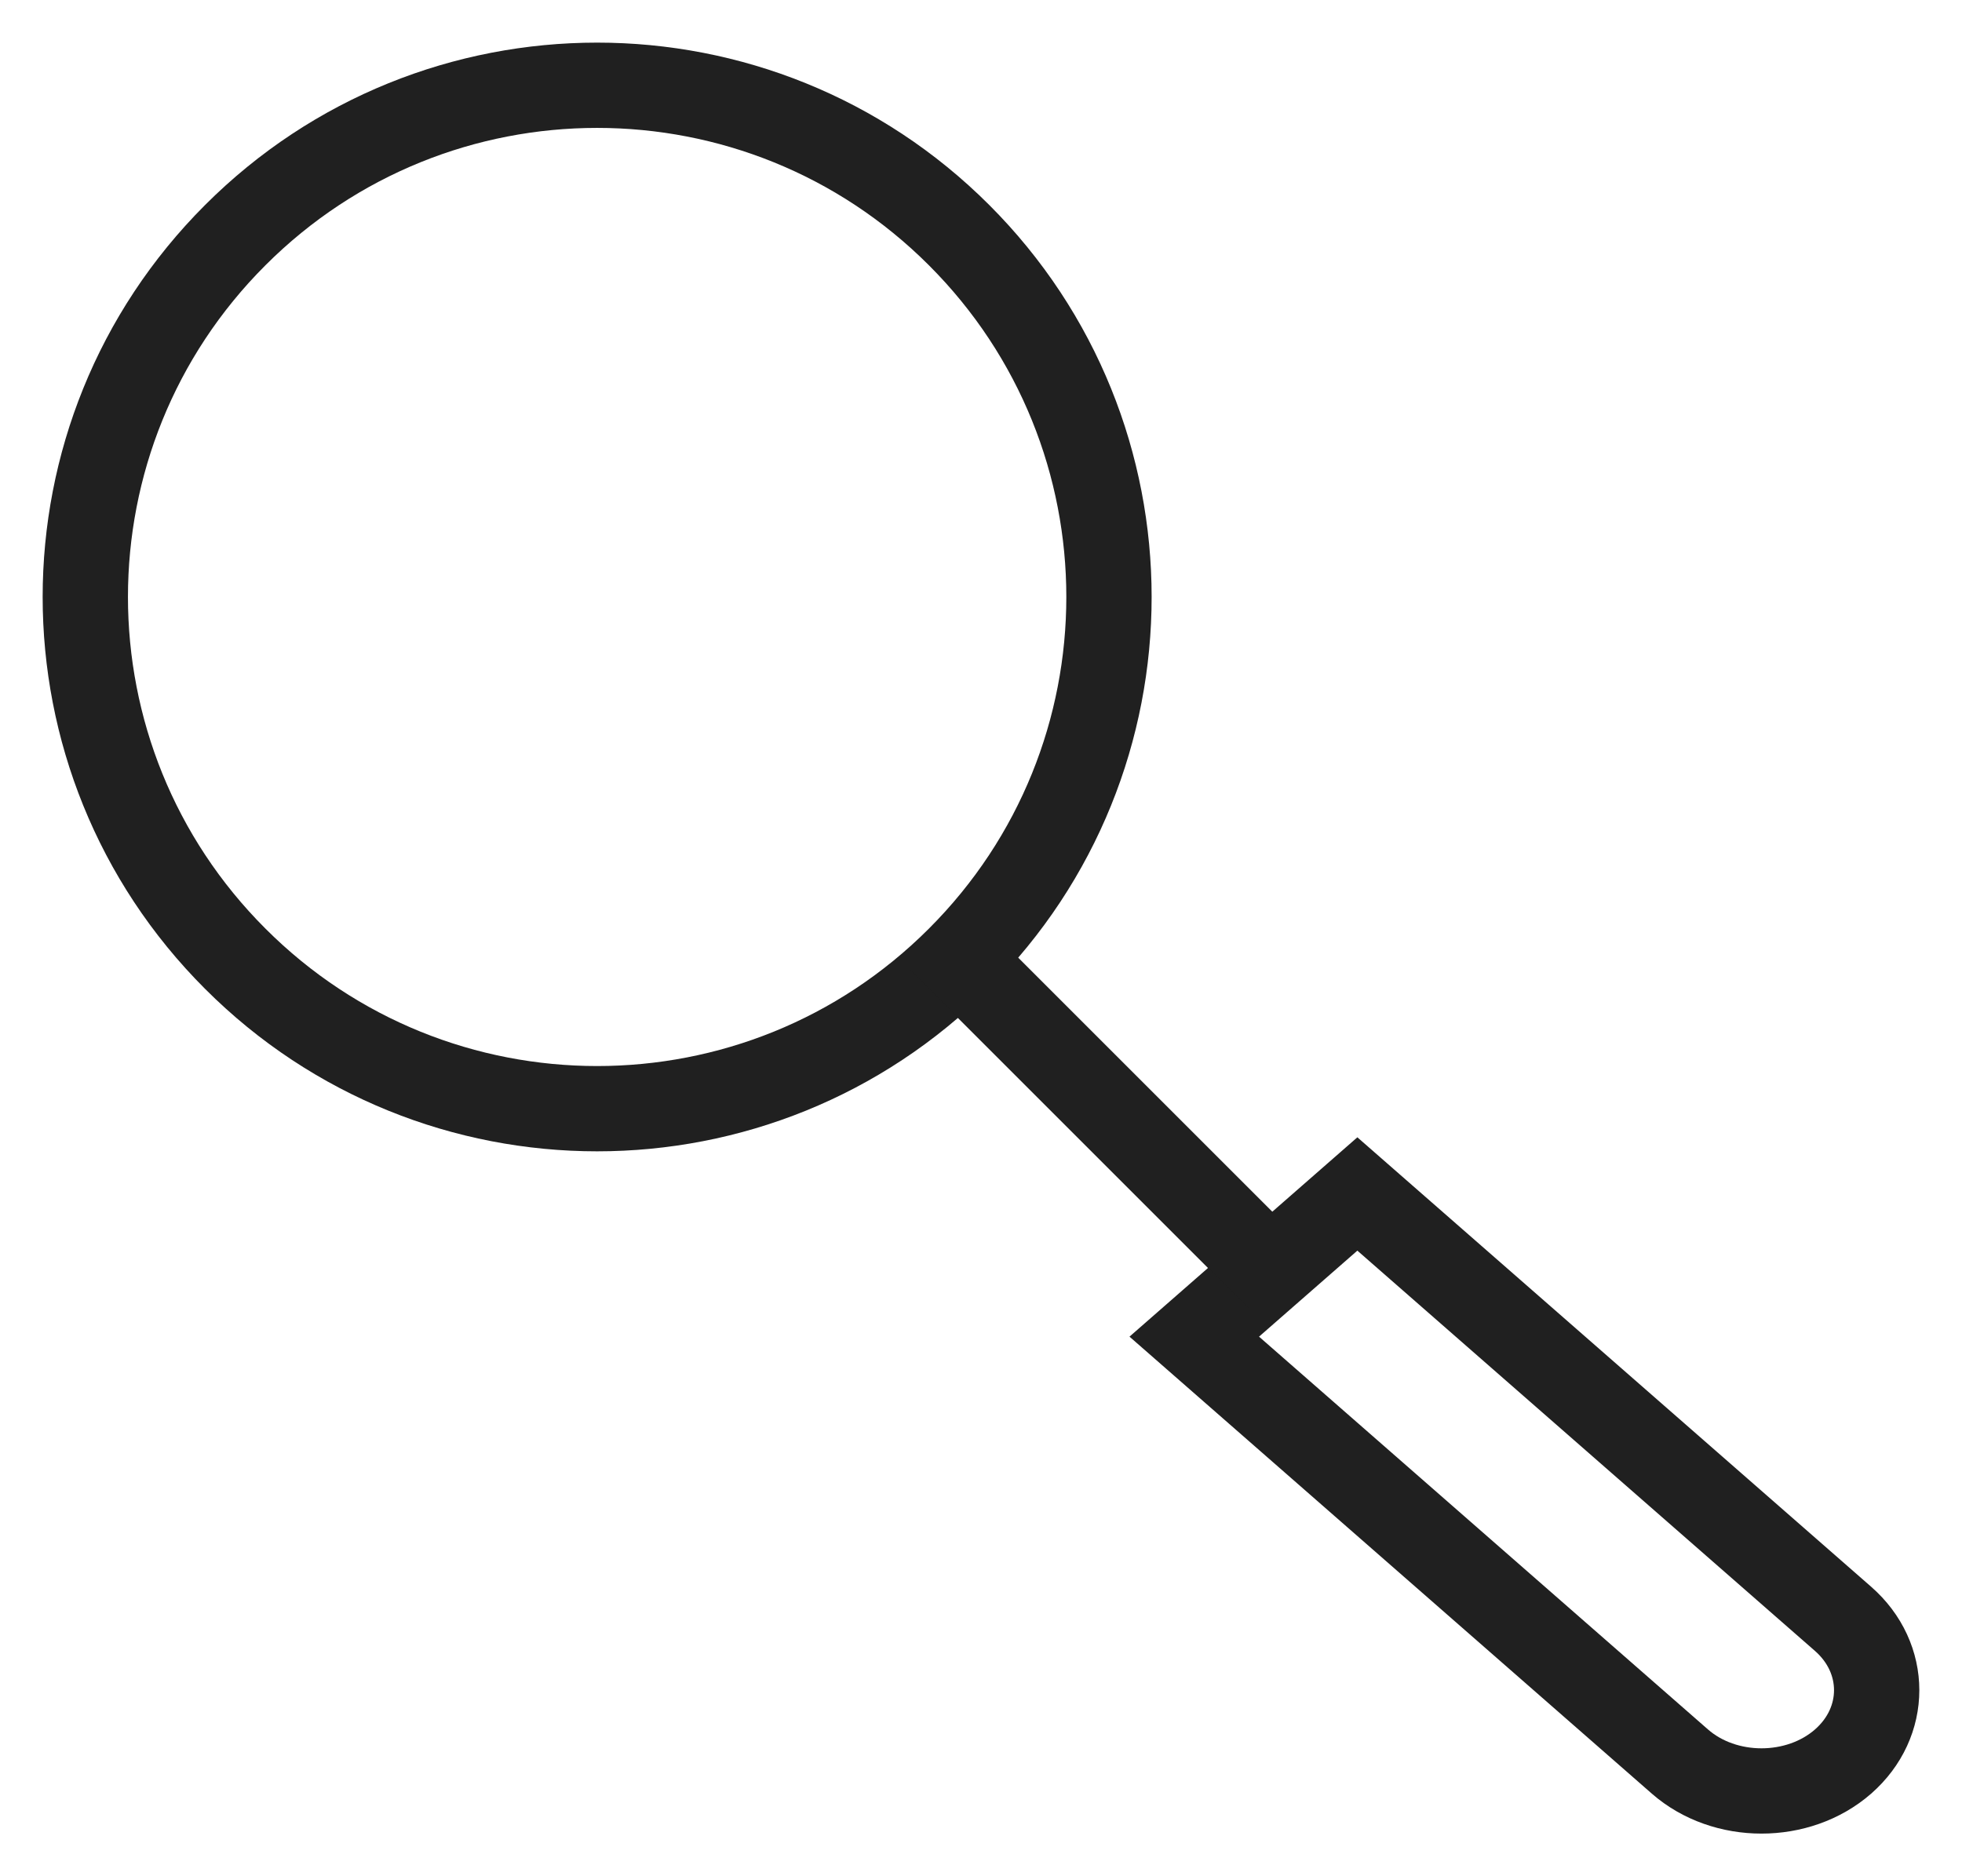 <?xml version="1.0" encoding="UTF-8"?>
<svg width="23px" height="22px" viewBox="0 0 23 22" version="1.1" xmlns="http://www.w3.org/2000/svg" xmlns:xlink="http://www.w3.org/1999/xlink">
    <!-- Generator: Sketch 57.1 (83088) - https://sketch.com -->
    <title>Group 7</title>
    <desc>Created with Sketch.</desc>
    <g id="TodoFlor" stroke="none" stroke-width="1" fill="none" fill-rule="evenodd">
        <g id="HOME" transform="translate(-1380, -19)" stroke="#202020">
            <g id="header" transform="translate(40, 16)">
                <g id="Group-7" transform="translate(1341, 3.5)">
                    <path d="M10.243,2.257 C12.586,4.6 12.586,8.4 10.243,10.742 C7.9,13.086 4.1,13.086 1.758,10.742 C-0.586,8.4 -0.586,4.6 1.758,2.257 C4.1,-0.086 7.9,-0.086 10.243,2.257 Z" id="Stroke-1"></path>
                    <path d="M13,15.173 L18.693,20.155 C19.219,20.615 20.08,20.615 20.606,20.155 L20.606,20.155 C21.131,19.695 21.131,18.942 20.606,18.482 L14.912,13.5 L13,15.173 Z" id="Stroke-3"></path>
                    <path d="M10,10.5 L14,14.5" id="Stroke-5"></path>
                </g>
            </g>
        </g>
    </g>
</svg>